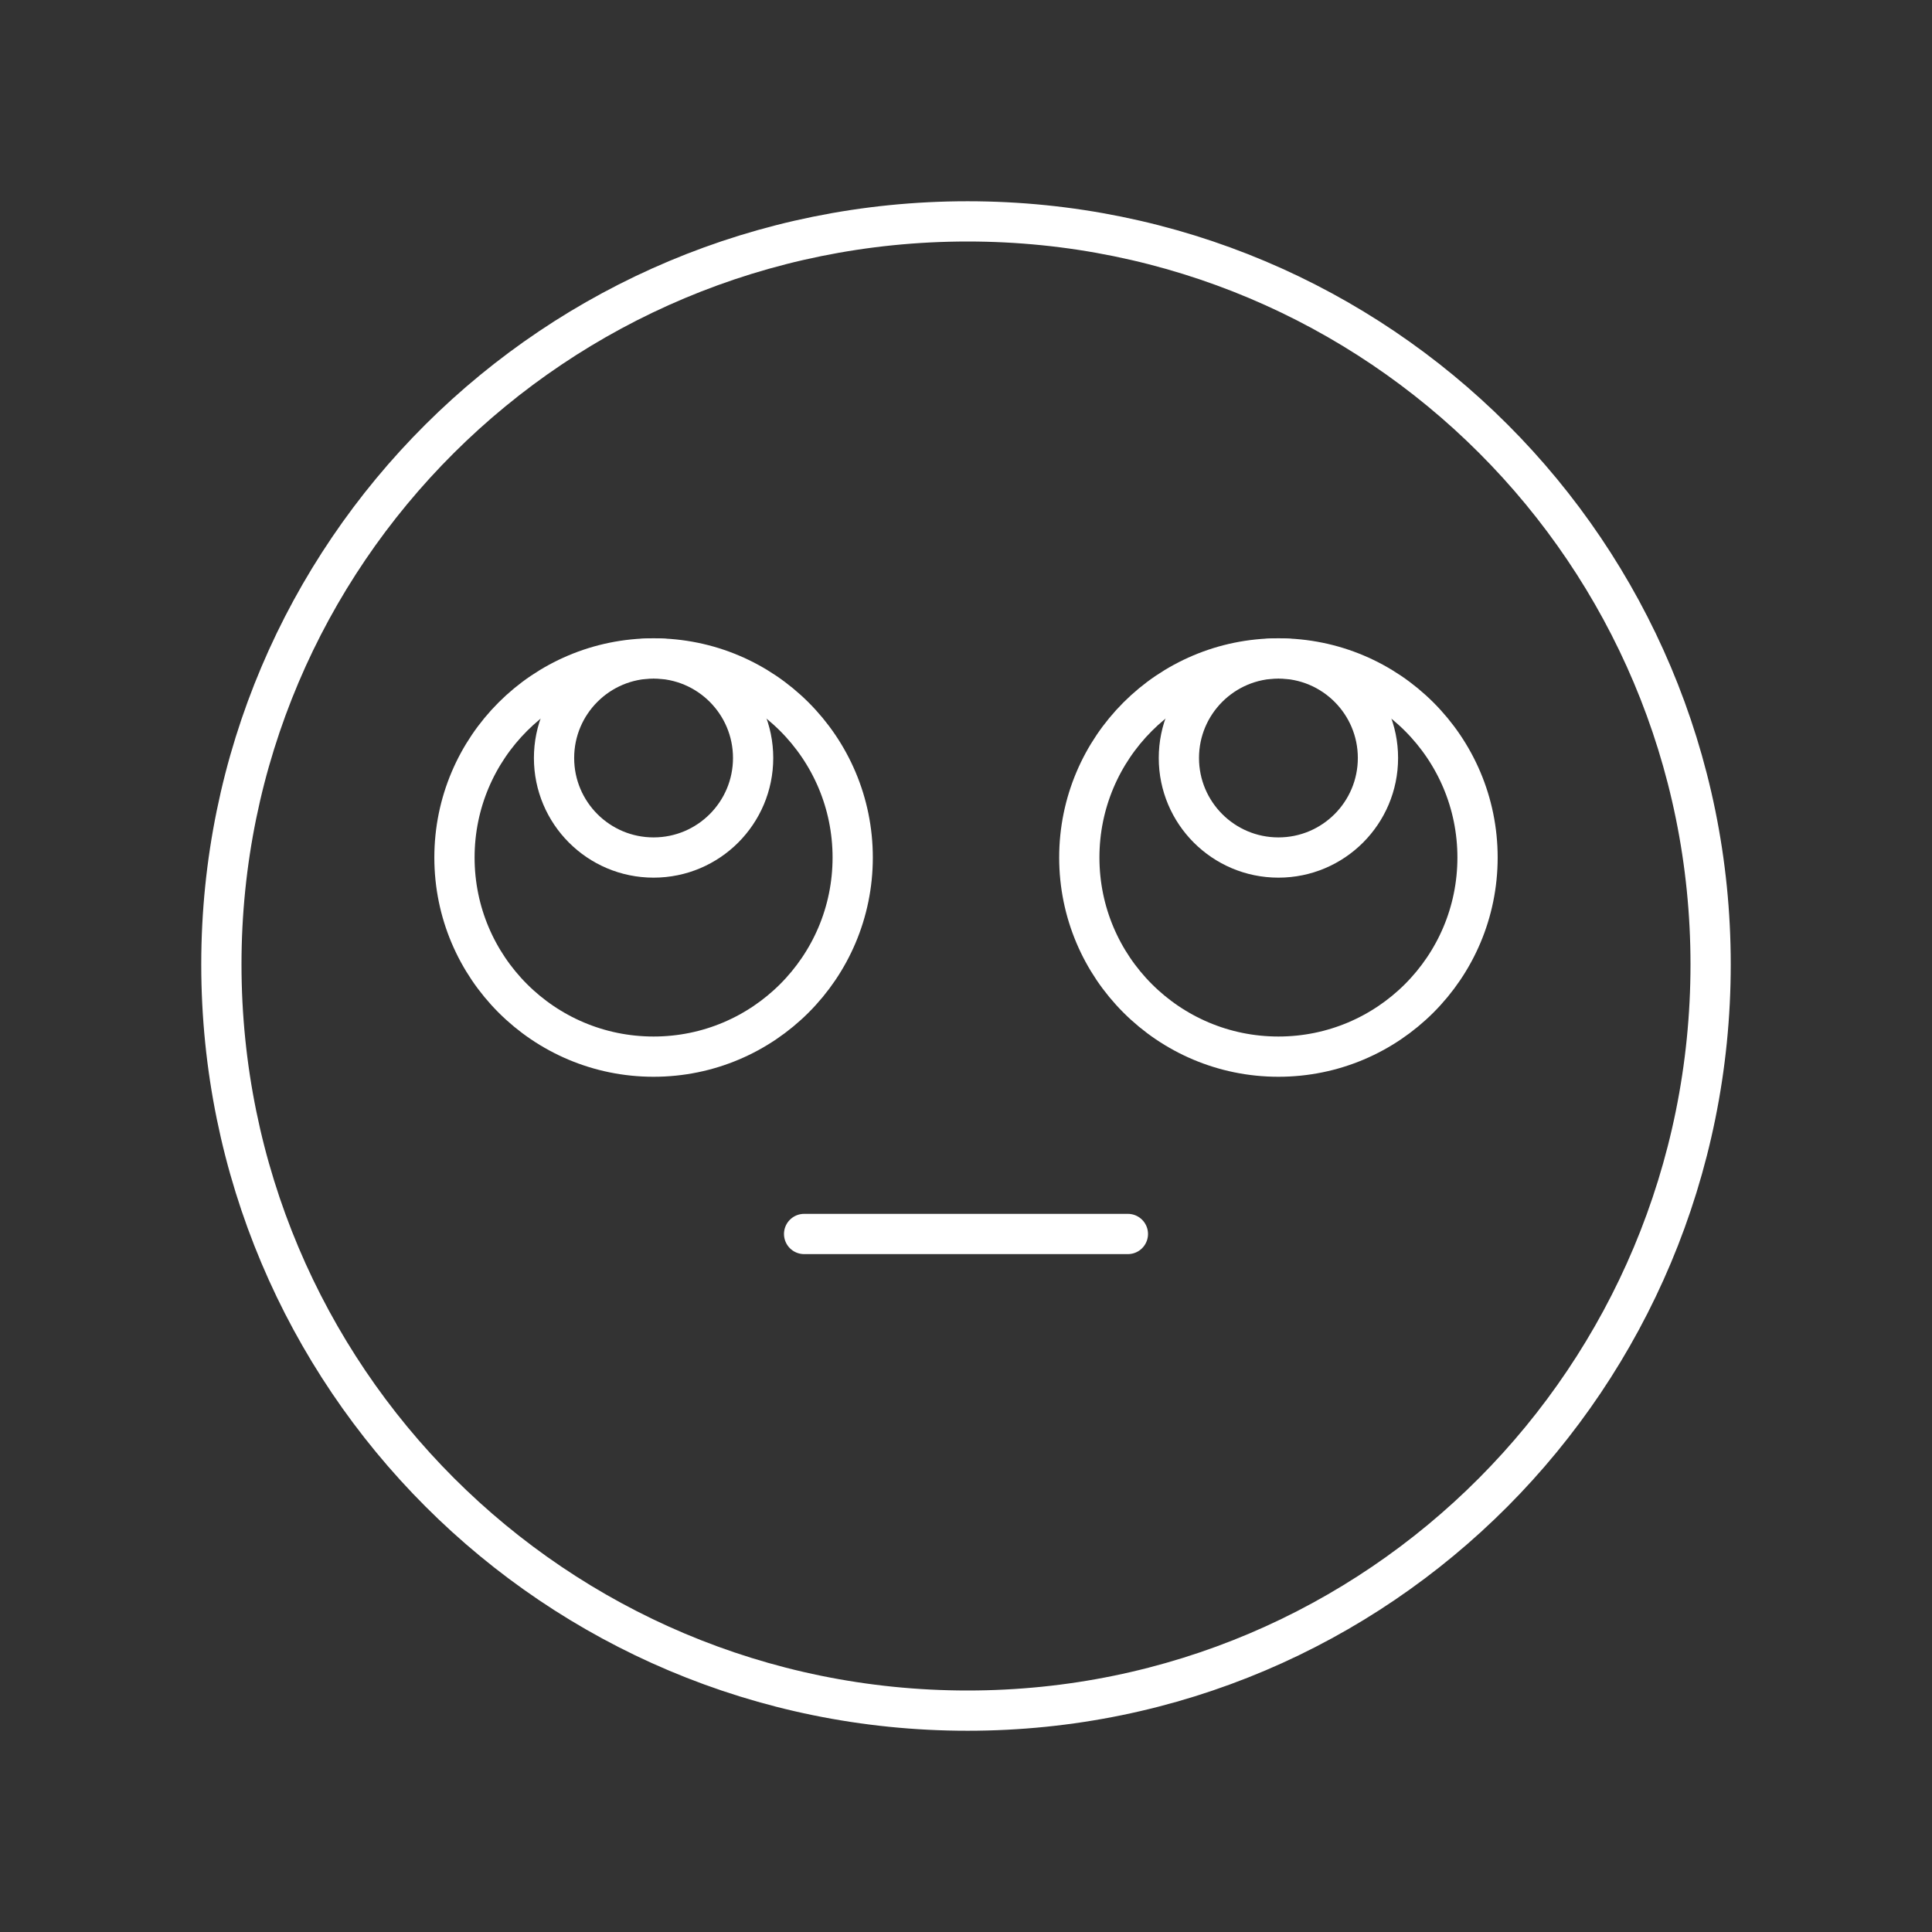 <?xml version="1.0" encoding="UTF-8"?><svg id="a" xmlns="http://www.w3.org/2000/svg" viewBox="0 0 48 48"><rect x="0" y="0" width="48" height="48" fill="#333333" stroke="none"/><defs><style>.b{fill:none;stroke:#fff;stroke-linecap:round;stroke-linejoin:round;}</style></defs><path class="b" d="m24.04,42.5c10.215,0,18.46-8.285,18.46-18.54,0-10.215-8.245-18.46-18.46-18.46-10.255,0-18.54,8.245-18.54,18.46,0,10.255,8.285,18.54,18.54,18.54Z"/><circle class="b" cx="16.238" cy="21.305" r="4.947"/><circle class="b" cx="31.762" cy="21.305" r="4.947"/><line class="b" x1="19.978" y1="30.658" x2="28.022" y2="30.658"/><circle class="b" cx="16.238" cy="18.832" r="2.473"/><circle class="b" cx="31.762" cy="18.832" r="2.473"/></svg>